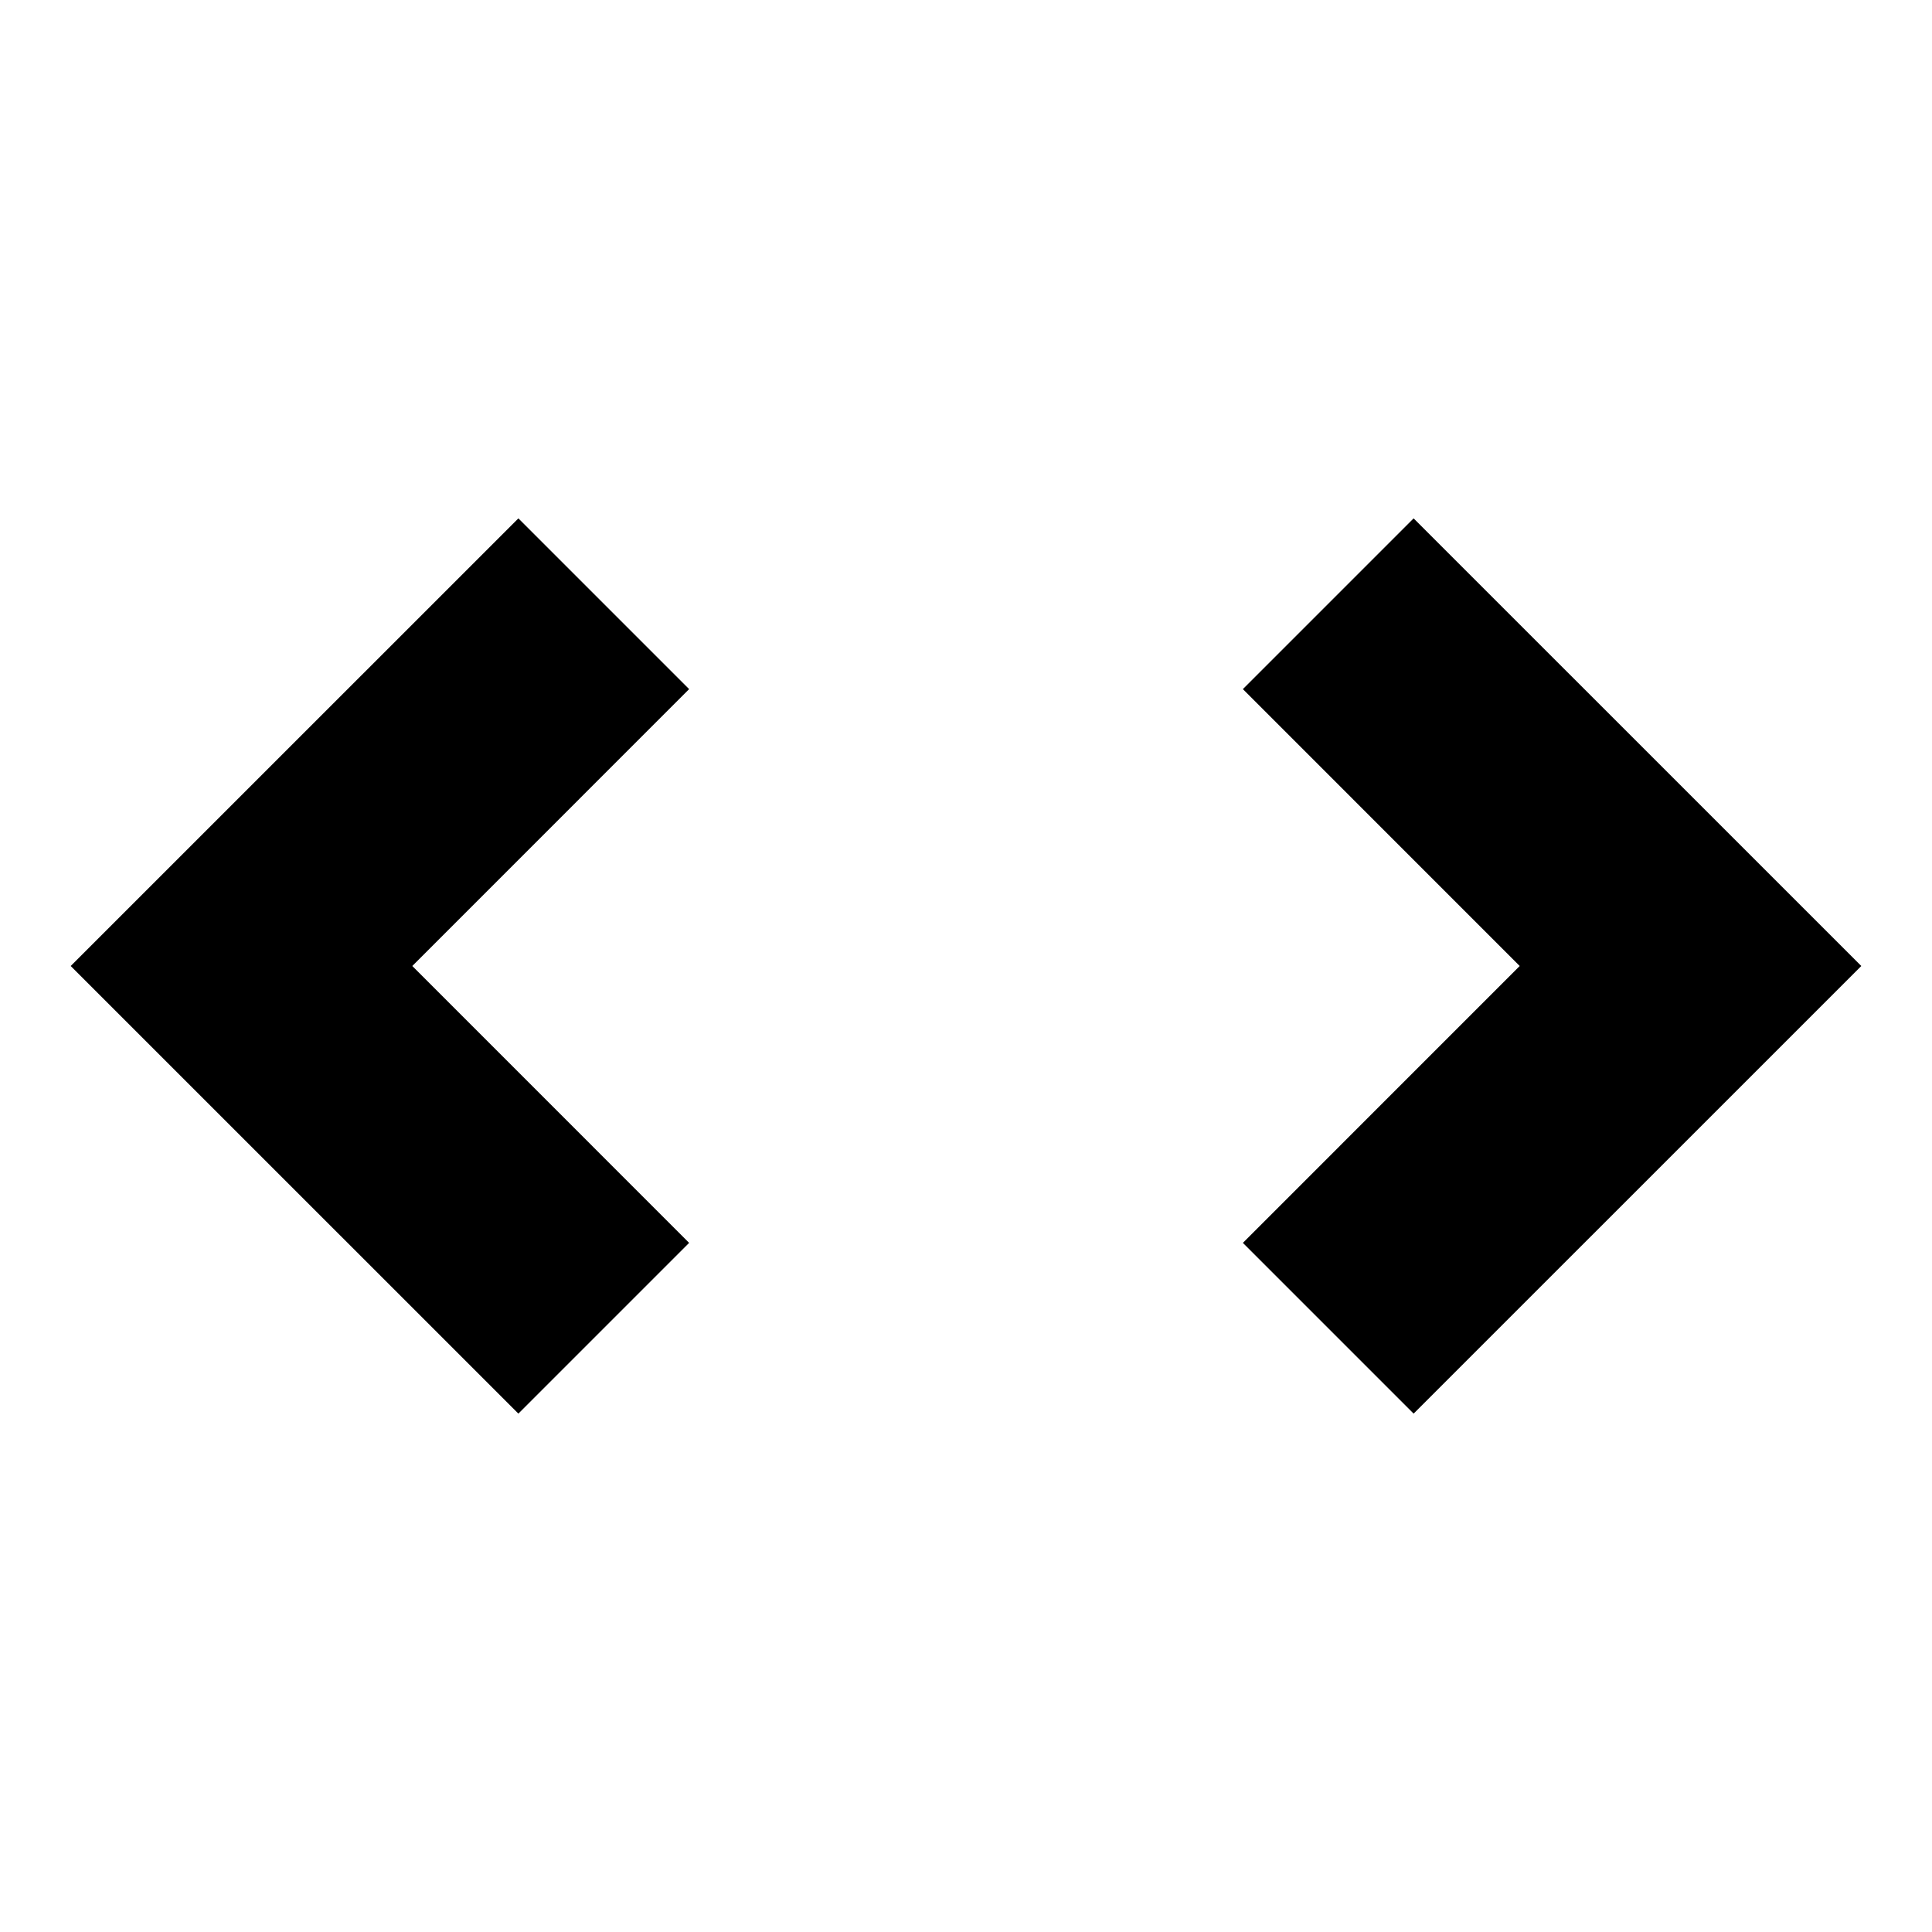 <svg xmlns="http://www.w3.org/2000/svg" viewBox="0 0 32 32"><path d="M8.586 8.586L1.171 16l7.415 7.414 2.828-2.828L6.829 16l4.585-4.586zm14.828 0l-2.828 2.828L25.171 16l-4.585 4.586 2.828 2.828L30.829 16z"/></svg>
